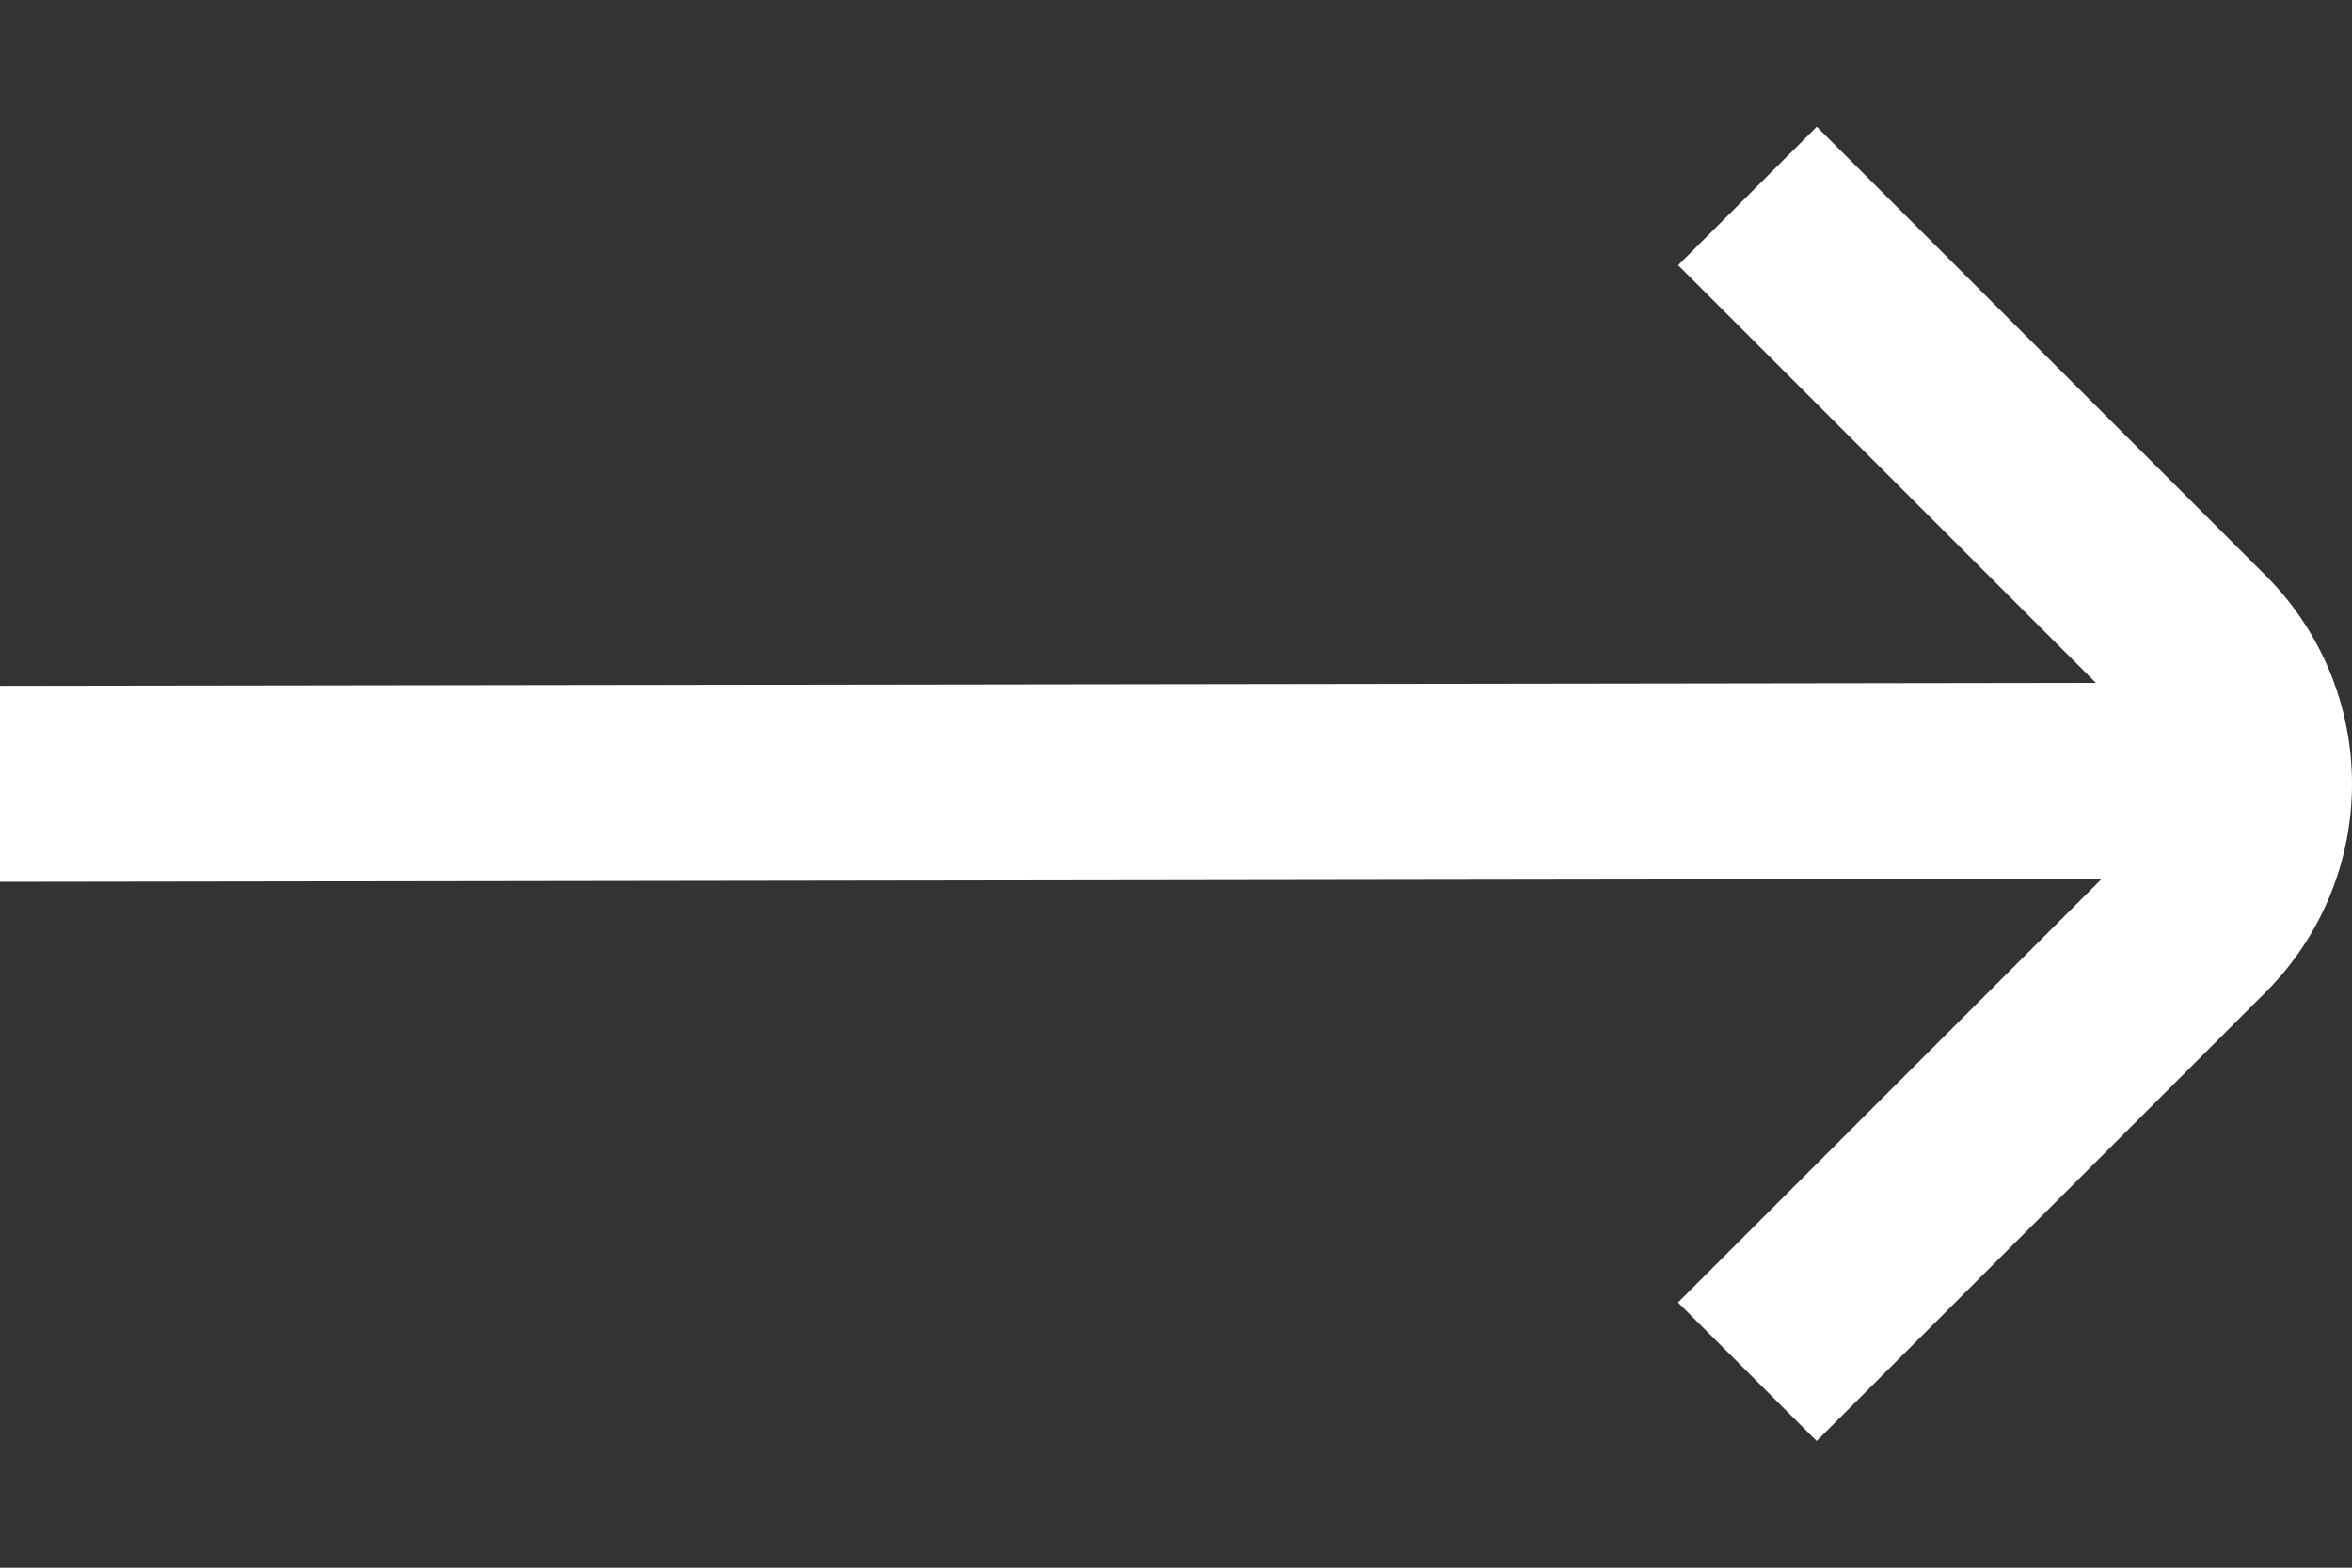 <svg width="18" height="12" viewBox="0 0 18 12" fill="none" xmlns="http://www.w3.org/2000/svg">
<rect x="0" y="0" width="18" height="12" fill="#333333" stroke="none"/>
<path d="M17.343 4.409L13.904 0.97L12.843 2.03L16.04 5.227L0 5.25L0 6.75L16.085 6.727L12.842 9.97L13.903 11.03L17.343 7.591C17.764 7.168 18 6.596 18 6C18 5.404 17.764 4.832 17.343 4.409Z" fill="white"/>
</svg>
